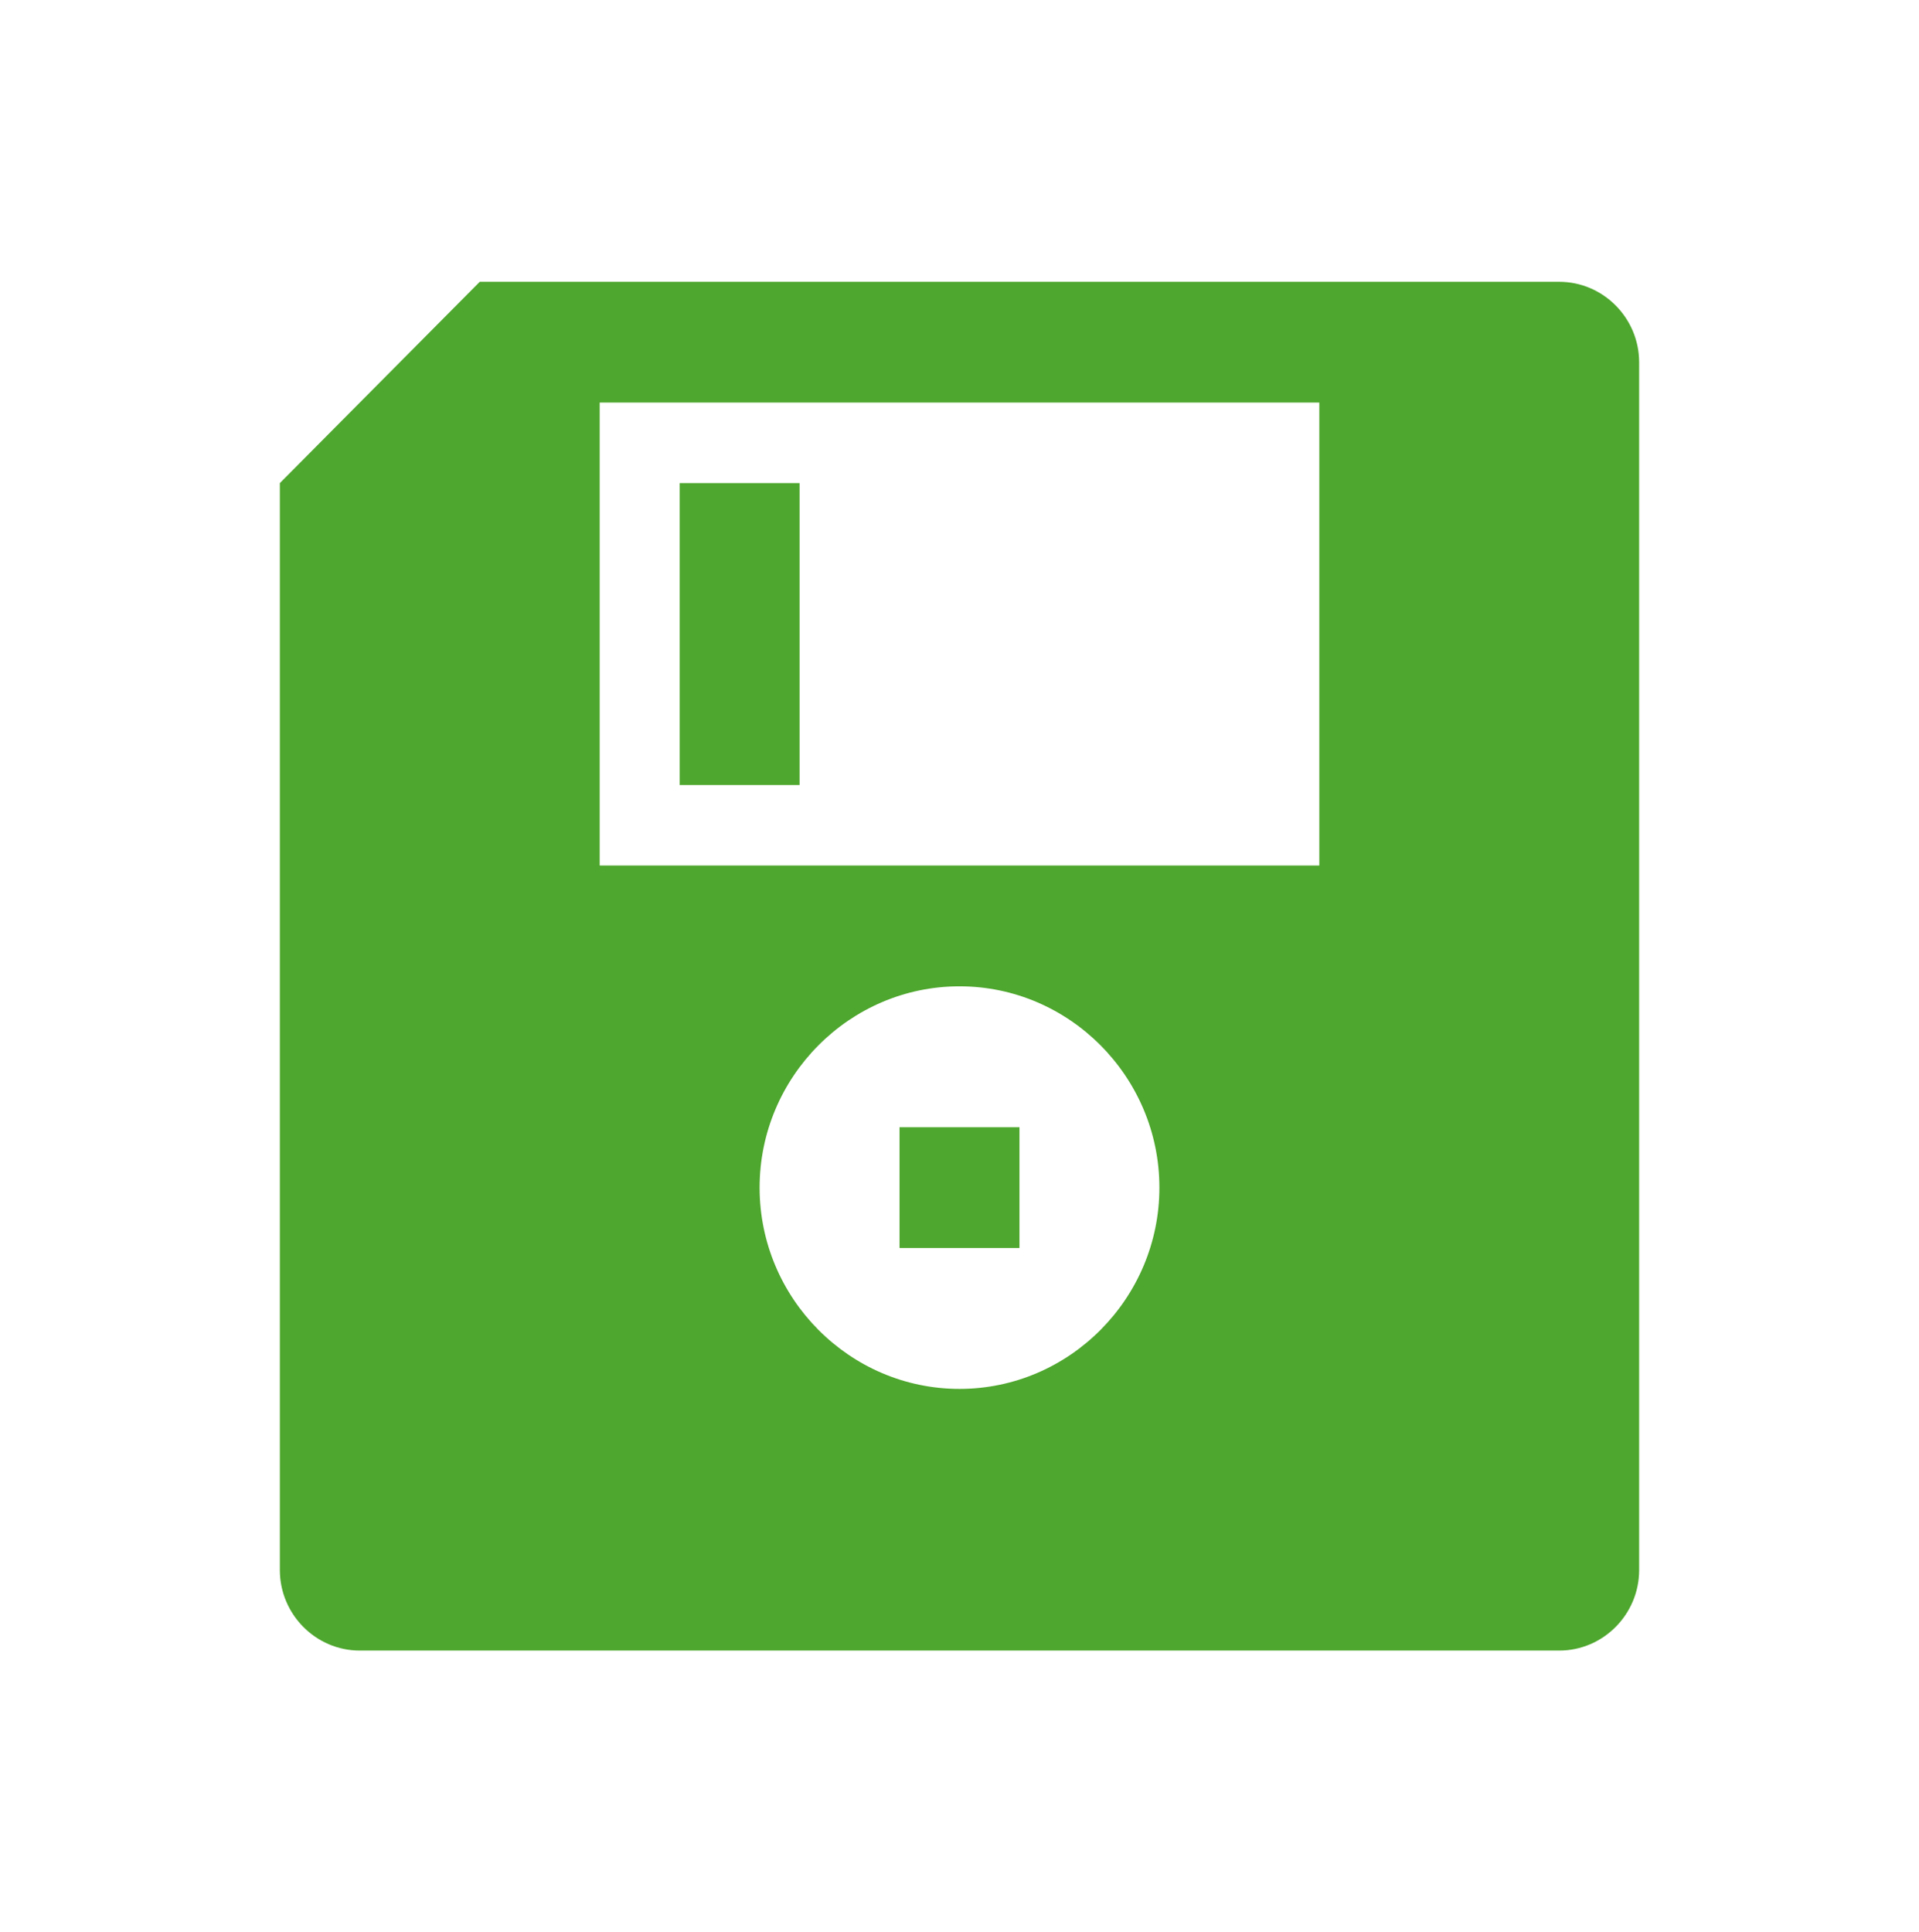 <svg width="144" height="145" xmlns="http://www.w3.org/2000/svg" xmlns:xlink="http://www.w3.org/1999/xlink" xml:space="preserve" overflow="hidden"><g transform="translate(-67 -252)"><path d="M51 36 60 36 60 58.5 51 58.5Z" fill="#4EA72E" transform="matrix(1 0 0 1.007 67 252)"/><path d="M99 64.5 45 64.5 45 30 99 30 99 64.5ZM72 103.5C63.75 103.5 57 96.75 57 88.5 57 80.25 63.75 73.5 72 73.5 80.25 73.5 87 80.25 87 88.5 87 96.75 80.25 103.5 72 103.5ZM117 21 99 21 45 21 36 21 21 36 21 117C21 120.3 23.7 123 27 123L117 123C120.3 123 123 120.3 123 117L123 27C123 23.7 120.3 21 117 21Z" fill="#4EA72E" transform="matrix(1 0 0 1.007 67 252)"/><path d="M67.5 84 76.5 84 76.5 93 67.5 93Z" fill="#4EA72E" transform="matrix(1 0 0 1.007 67 252)"/></g></svg>